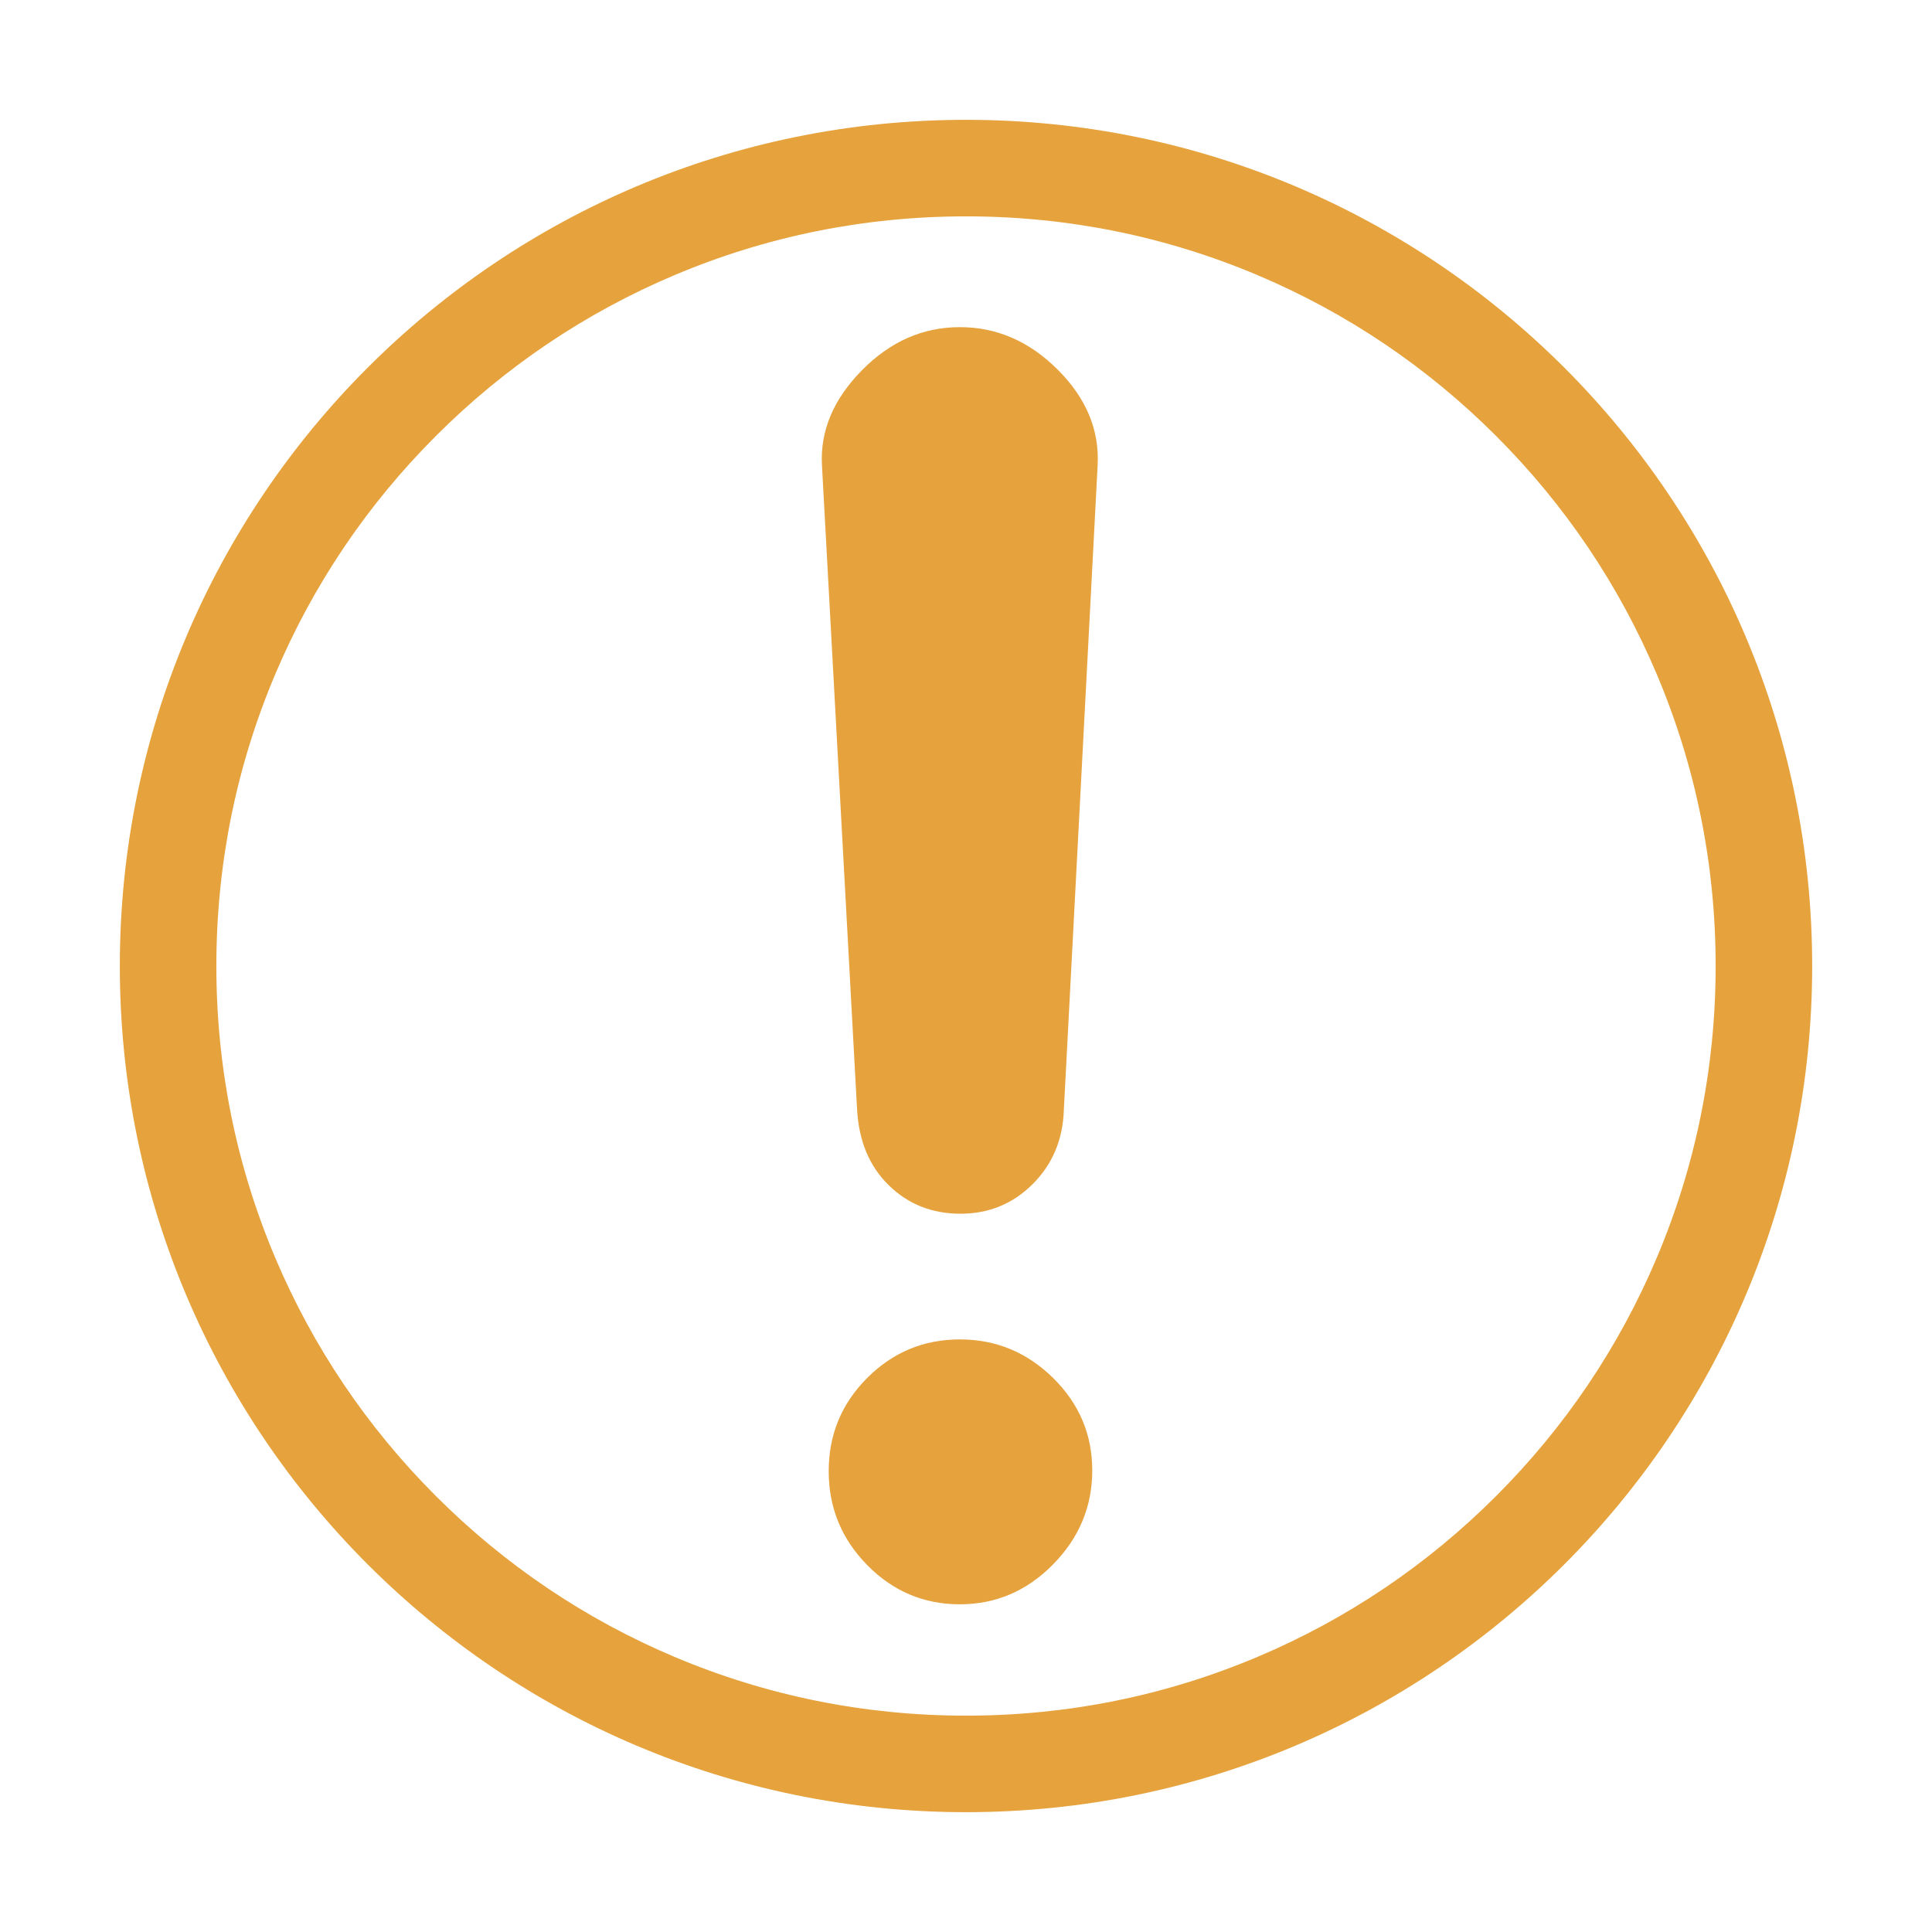 <?xml version="1.0" standalone="no"?><!DOCTYPE svg PUBLIC "-//W3C//DTD SVG 1.1//EN" "http://www.w3.org/Graphics/SVG/1.1/DTD/svg11.dtd"><svg t="1564561424109" class="icon" viewBox="0 0 1024 1024" version="1.1" xmlns="http://www.w3.org/2000/svg" p-id="1997" width="32" height="32" xmlns:xlink="http://www.w3.org/1999/xlink"><defs><style type="text/css"></style></defs><path d="M512 114.675c53.661 0 105.69 10.498 154.641 31.203 47.307 20.01 89.804 48.665 126.31 85.171 36.506 36.506 65.162 79.003 85.171 126.31 20.705 48.952 31.203 100.98 31.203 154.641s-10.498 105.69-31.203 154.641c-20.01 47.306-48.665 89.804-85.171 126.31-36.506 36.506-79.003 65.162-126.31 85.171-48.952 20.705-100.98 31.203-154.641 31.203s-105.69-10.498-154.641-31.203c-47.307-20.01-89.804-48.665-126.31-85.171-36.506-36.506-65.162-79.003-85.171-126.31-20.705-48.952-31.203-100.98-31.203-154.641s10.498-105.69 31.203-154.641c20.01-47.307 48.665-89.804 85.171-126.31 36.506-36.506 79.003-65.162 126.31-85.171C406.31 125.173 458.339 114.675 512 114.675M512 63.509c-247.694 0-448.491 200.796-448.491 448.491s200.796 448.491 448.491 448.491 448.491-200.796 448.491-448.491S759.694 63.509 512 63.509L512 63.509z" p-id="1998" fill="#E6A23C"></path><path d="M581.778 246.458l-17.908 341.681c-0.482 15.759-5.978 28.899-16.477 39.397-10.509 10.51-23.28 15.759-38.322 15.759-15.042 0-27.701-5.014-37.964-15.043-10.275-10.028-15.883-23.392-16.833-40.114l-18.624-341.681c-0.962-18.143 6.089-34.854 21.131-50.142 15.043-15.278 32.347-22.922 51.933-22.922 19.575 0 36.889 7.521 51.933 22.564C575.689 211.001 582.73 227.834 581.778 246.458zM508.714 709.913c19.093 0 35.57 6.805 49.425 20.415 13.846 13.61 20.774 29.961 20.774 49.068 0 19.094-6.928 35.692-20.774 49.783-13.855 14.081-30.332 21.131-49.425 21.131-19.104 0-35.458-6.929-49.068-20.773-13.61-13.857-20.415-30.443-20.415-49.784 0-19.339 6.805-35.816 20.415-49.426C473.257 716.719 489.609 709.913 508.714 709.913z" p-id="1999" fill="#E6A23C"></path></svg>